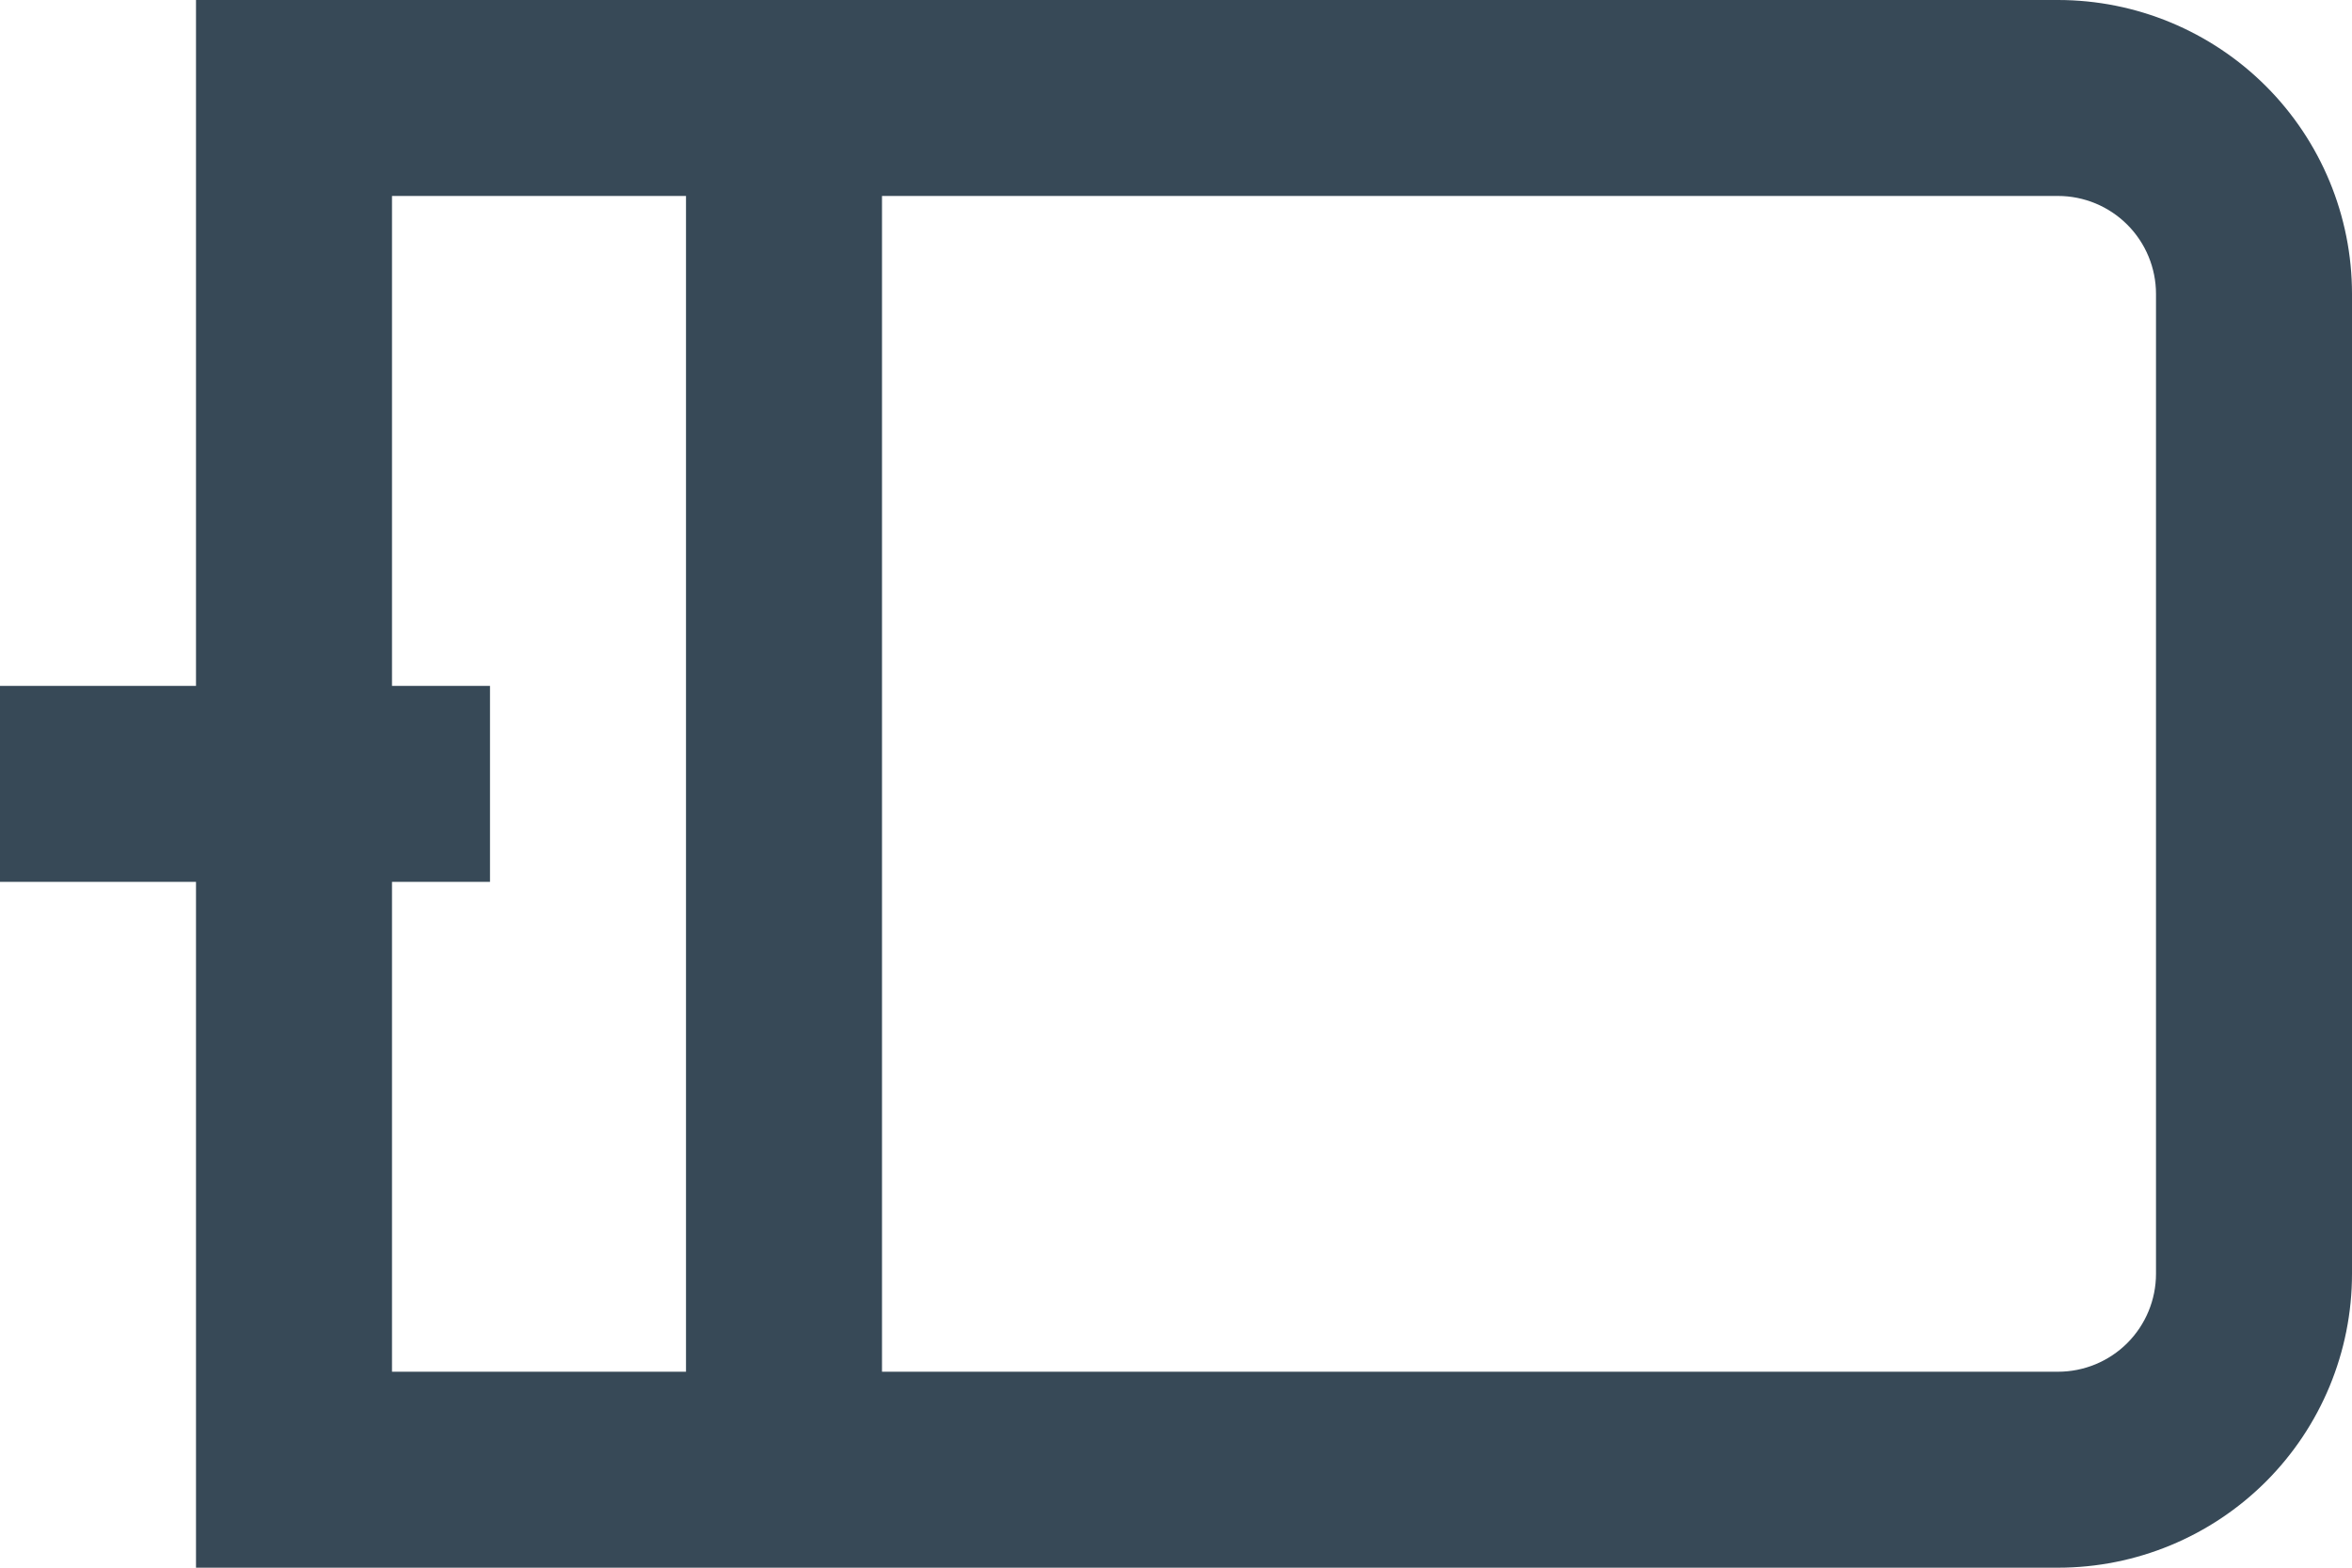 <svg width="48" height="32" viewBox="0 0 48 32" fill="none" xmlns="http://www.w3.org/2000/svg" xmlns:xlink="http://www.w3.org/1999/xlink">
<path d="M42,0L4,0L4,14L0,14L0,18L4,18L4,32L42,32C43.591,32 45.117,31.368 46.243,30.243C47.368,29.118 48,27.592 48,26L48,6C48,4.409 47.368,2.883 46.243,1.758C45.117,0.633 43.591,0 42,0L42,0ZM8,18L10,18L10,14L8,14L8,4L14,4L14,28L8,28L8,18ZM44,26C44,26.531 43.789,27.04 43.414,27.415C43.039,27.79 42.53,28 42,28L18,28L18,4L42,4C42.53,4 43.039,4.211 43.414,4.586C43.789,4.961 44,5.47 44,6L44,26Z" fill="#374957"/>
</svg>
